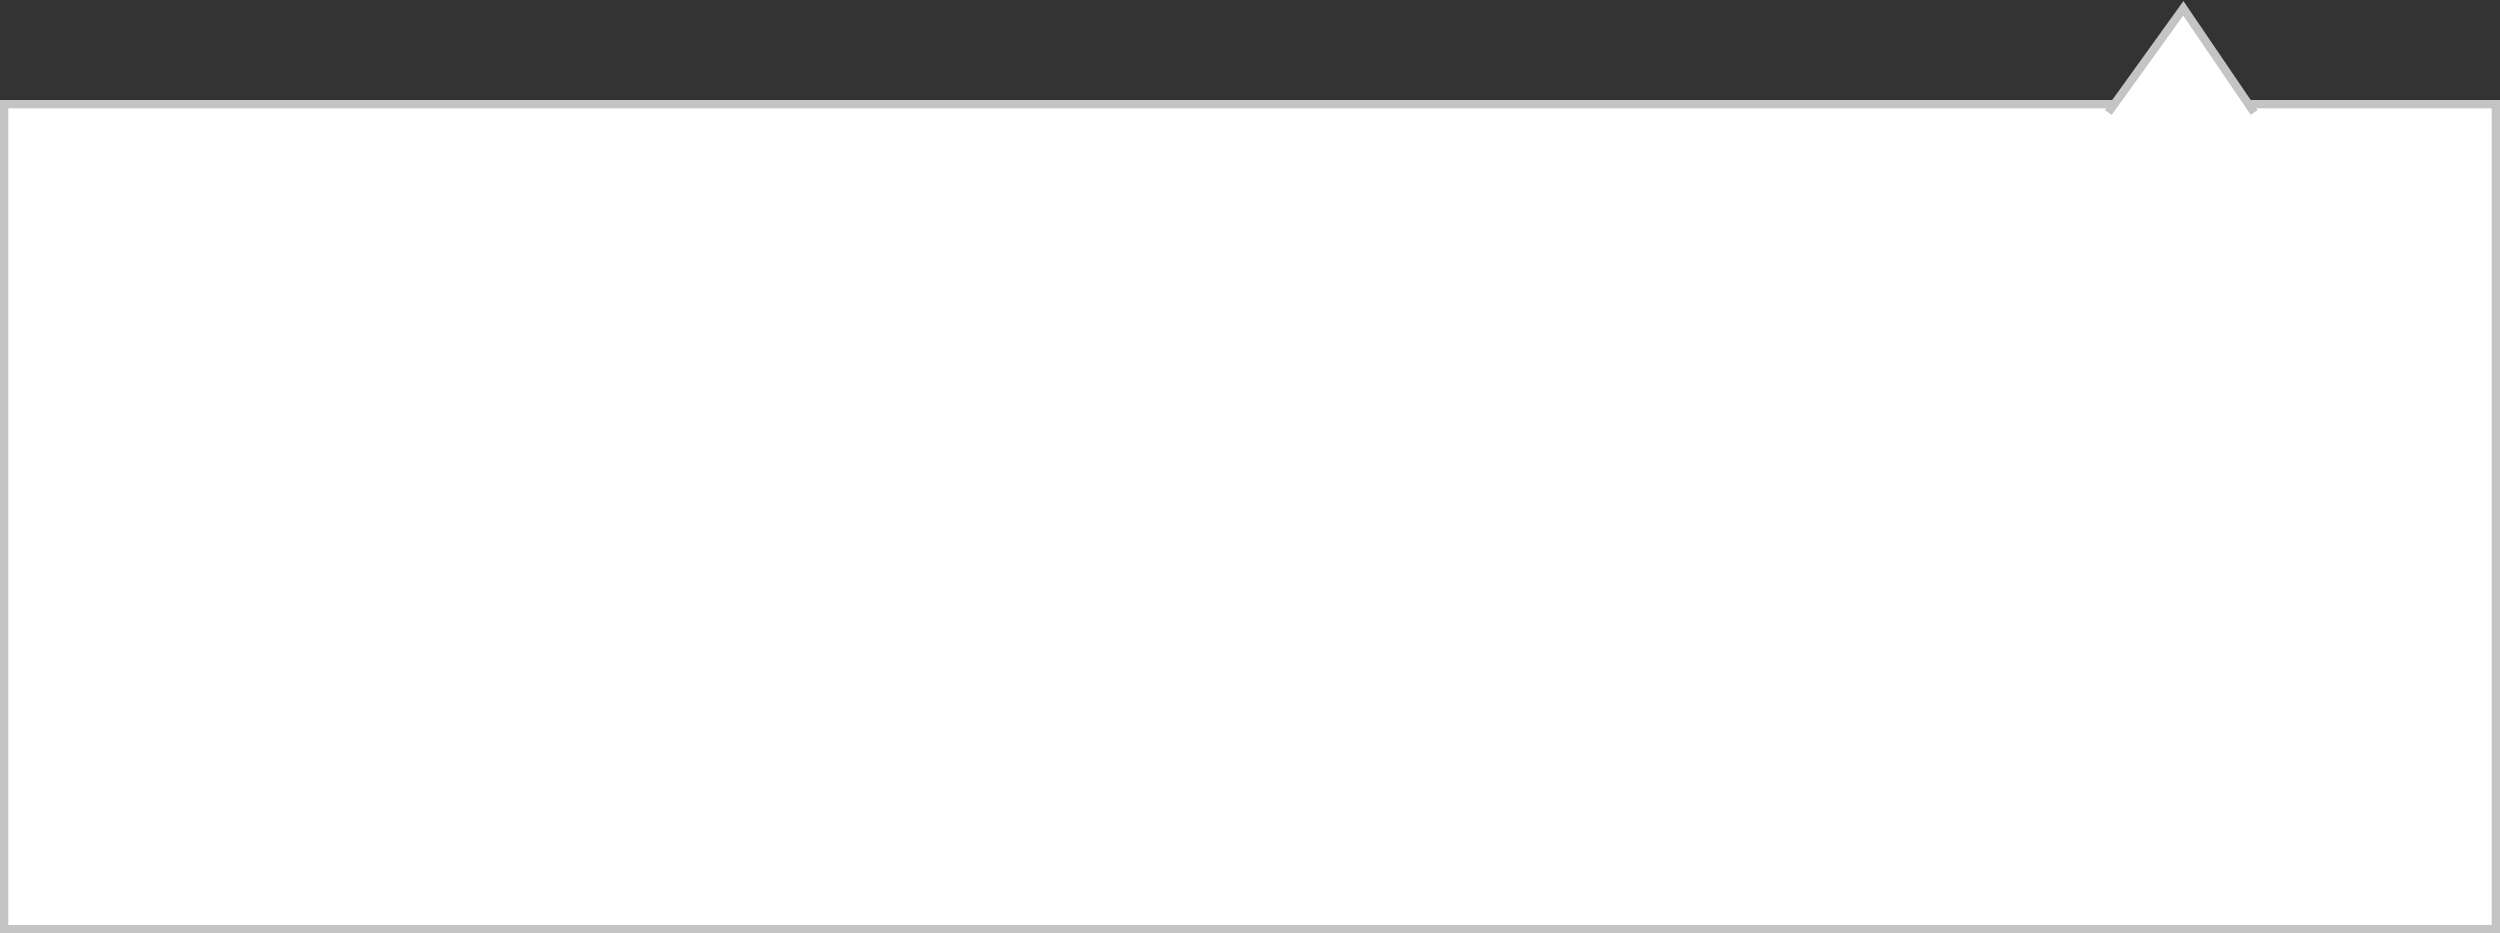 <svg width="300" height="112" viewBox="0 0 300 112" fill="none" xmlns="http://www.w3.org/2000/svg">
<rect x="0" y="0" width="300" height="112" fill="#333333" stroke="none"/>
<rect x="0.5" y="12.5" width="299" height="99" fill="white"/>
<rect x="0.5" y="12.5" width="299" height="99" stroke="#C4C4C4"/>
<path d="M262 1L270.66 13.75H253.34L262 1Z" fill="white"/>
<path d="M253 13.5L262 1L270.5 13.5" stroke="#C4C4C4"/>
</svg>

